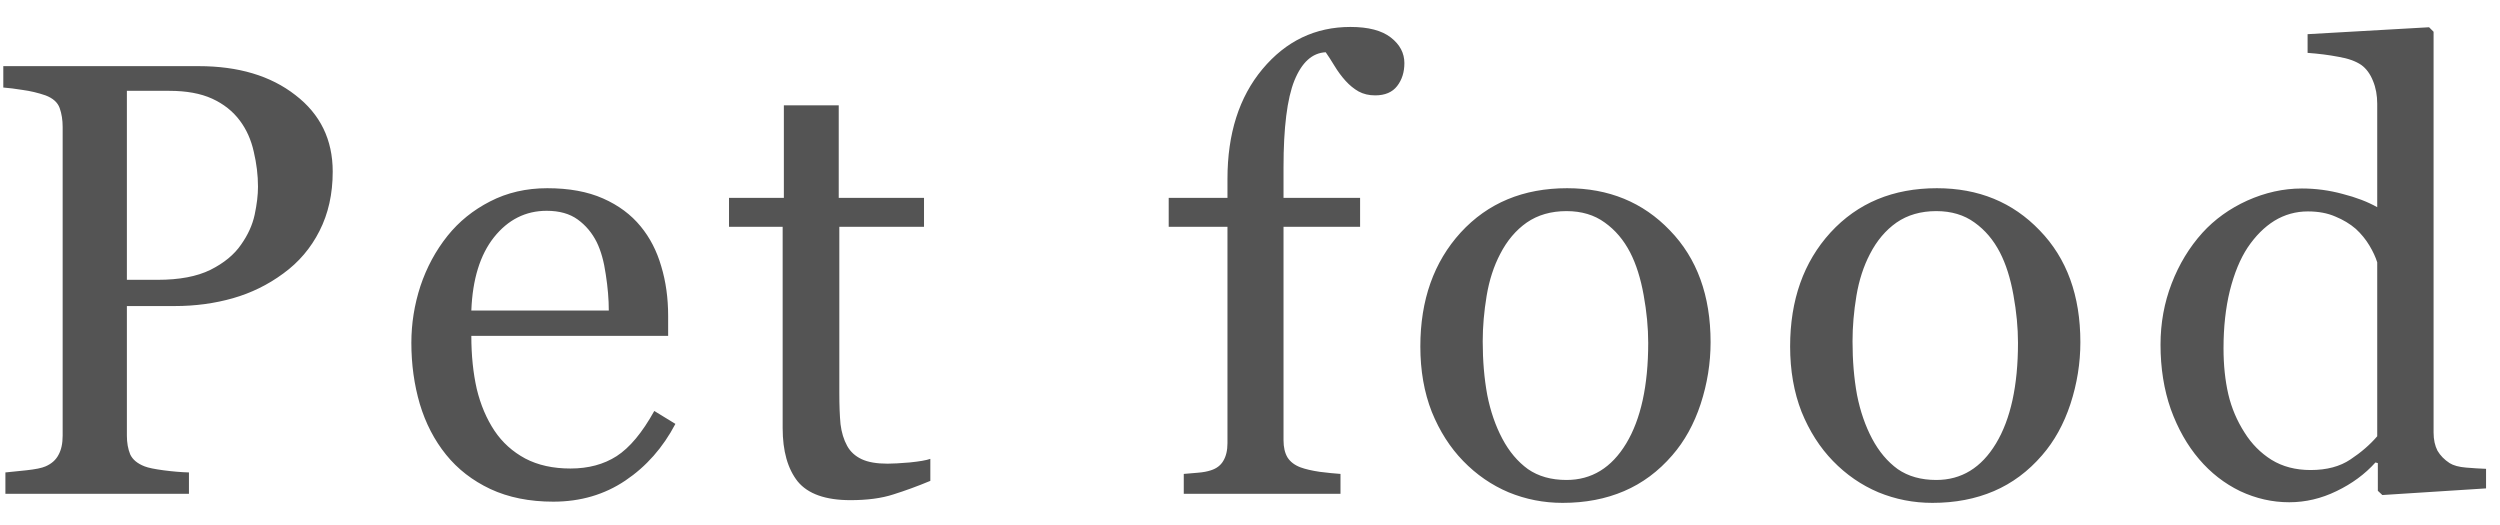 <svg width="81" height="17" viewBox="0 0 81 17" fill="none" xmlns="http://www.w3.org/2000/svg">
<path d="M10.78 5.561C10.78 6.283 10.637 6.924 10.351 7.484C10.071 8.038 9.68 8.497 9.179 8.861C8.684 9.226 8.14 9.493 7.548 9.662C6.956 9.831 6.327 9.916 5.663 9.916H4.111V14.115C4.111 14.343 4.146 14.545 4.218 14.721C4.296 14.89 4.452 15.02 4.687 15.111C4.804 15.157 5.009 15.199 5.302 15.238C5.601 15.277 5.875 15.3 6.122 15.307V16H0.175V15.307C0.331 15.294 0.556 15.271 0.849 15.238C1.148 15.206 1.357 15.163 1.474 15.111C1.669 15.027 1.809 14.903 1.894 14.74C1.985 14.578 2.03 14.369 2.03 14.115V4.115C2.03 3.887 1.998 3.682 1.933 3.5C1.868 3.318 1.715 3.181 1.474 3.09C1.226 3.005 0.979 2.947 0.732 2.914C0.491 2.875 0.282 2.849 0.107 2.836V2.143H6.435C7.724 2.143 8.769 2.455 9.57 3.08C10.377 3.699 10.78 4.525 10.78 5.561ZM7.812 7.924C8.033 7.611 8.18 7.289 8.251 6.957C8.323 6.618 8.359 6.316 8.359 6.049C8.359 5.678 8.313 5.3 8.222 4.916C8.137 4.532 7.987 4.197 7.773 3.91C7.545 3.604 7.245 3.367 6.874 3.197C6.503 3.028 6.041 2.943 5.487 2.943H4.111V9.066H5.107C5.81 9.066 6.379 8.959 6.816 8.744C7.258 8.523 7.59 8.249 7.812 7.924ZM21.883 13.734C21.479 14.503 20.939 15.115 20.262 15.57C19.585 16.026 18.807 16.254 17.928 16.254C17.153 16.254 16.473 16.117 15.887 15.844C15.307 15.57 14.829 15.199 14.451 14.73C14.074 14.262 13.79 13.715 13.602 13.09C13.419 12.465 13.328 11.804 13.328 11.107C13.328 10.482 13.426 9.87 13.621 9.271C13.823 8.666 14.116 8.122 14.5 7.641C14.871 7.178 15.33 6.807 15.877 6.527C16.43 6.241 17.049 6.098 17.732 6.098C18.436 6.098 19.038 6.208 19.539 6.43C20.04 6.651 20.447 6.954 20.76 7.338C21.059 7.702 21.281 8.132 21.424 8.627C21.574 9.122 21.648 9.659 21.648 10.238V10.883H15.271C15.271 11.514 15.33 12.087 15.447 12.602C15.571 13.116 15.763 13.568 16.023 13.959C16.277 14.337 16.609 14.636 17.02 14.857C17.43 15.072 17.918 15.18 18.484 15.18C19.064 15.18 19.562 15.046 19.979 14.779C20.402 14.506 20.809 14.018 21.199 13.315L21.883 13.734ZM19.725 10.062C19.725 9.698 19.692 9.307 19.627 8.891C19.568 8.474 19.471 8.126 19.334 7.846C19.184 7.546 18.979 7.302 18.719 7.113C18.458 6.924 18.123 6.83 17.713 6.83C17.029 6.83 16.46 7.117 16.004 7.689C15.555 8.256 15.31 9.047 15.271 10.062H19.725ZM30.143 15.58C29.72 15.756 29.32 15.902 28.942 16.02C28.565 16.143 28.102 16.205 27.555 16.205C26.748 16.205 26.178 16.003 25.846 15.6C25.521 15.19 25.358 14.613 25.358 13.871V7.348H23.62V6.41H25.397V3.412H27.175V6.41H29.938V7.348H27.194V12.729C27.194 13.132 27.207 13.471 27.233 13.744C27.266 14.011 27.337 14.245 27.448 14.447C27.552 14.636 27.709 14.779 27.917 14.877C28.125 14.975 28.405 15.023 28.757 15.023C28.919 15.023 29.157 15.01 29.47 14.984C29.788 14.952 30.013 14.913 30.143 14.867V15.58ZM45.502 2.045C45.502 2.338 45.424 2.585 45.268 2.787C45.112 2.989 44.874 3.09 44.555 3.09C44.353 3.09 44.174 3.048 44.018 2.963C43.868 2.878 43.728 2.764 43.598 2.621C43.468 2.478 43.347 2.315 43.237 2.133C43.126 1.951 43.032 1.804 42.953 1.693C42.517 1.713 42.179 2.019 41.938 2.611C41.703 3.197 41.586 4.135 41.586 5.424V6.41H44.067V7.348H41.586V14.262C41.586 14.49 41.629 14.675 41.713 14.818C41.804 14.962 41.944 15.069 42.133 15.141C42.289 15.199 42.498 15.248 42.758 15.287C43.019 15.32 43.243 15.342 43.432 15.355V16H38.354V15.355C38.504 15.342 38.657 15.329 38.813 15.316C38.976 15.303 39.116 15.277 39.233 15.238C39.415 15.18 39.549 15.079 39.633 14.935C39.724 14.786 39.77 14.594 39.77 14.359V7.348H37.866V6.41H39.77V5.795C39.77 4.33 40.148 3.145 40.903 2.24C41.664 1.329 42.615 0.873 43.754 0.873C44.334 0.873 44.77 0.987 45.063 1.215C45.356 1.443 45.502 1.719 45.502 2.045ZM55.423 11.088C55.423 11.765 55.316 12.432 55.101 13.09C54.886 13.741 54.58 14.294 54.183 14.75C53.734 15.271 53.213 15.658 52.62 15.912C52.028 16.166 51.364 16.293 50.628 16.293C50.016 16.293 49.434 16.179 48.88 15.951C48.327 15.717 47.835 15.378 47.406 14.935C46.982 14.499 46.644 13.969 46.39 13.344C46.142 12.712 46.019 12.006 46.019 11.225C46.019 9.721 46.455 8.49 47.327 7.533C48.206 6.576 49.355 6.098 50.775 6.098C52.122 6.098 53.232 6.553 54.105 7.465C54.984 8.37 55.423 9.577 55.423 11.088ZM53.402 11.107C53.402 10.619 53.353 10.105 53.255 9.564C53.157 9.018 53.011 8.555 52.816 8.178C52.607 7.774 52.334 7.452 51.995 7.211C51.657 6.964 51.243 6.84 50.755 6.84C50.254 6.84 49.824 6.964 49.466 7.211C49.114 7.458 48.828 7.797 48.607 8.227C48.398 8.624 48.252 9.076 48.167 9.584C48.083 10.092 48.04 10.583 48.04 11.059C48.04 11.684 48.089 12.263 48.187 12.797C48.291 13.324 48.454 13.796 48.675 14.213C48.896 14.63 49.173 14.958 49.505 15.199C49.844 15.434 50.26 15.551 50.755 15.551C51.569 15.551 52.213 15.157 52.689 14.369C53.164 13.581 53.402 12.494 53.402 11.107ZM67.404 11.088C67.404 11.765 67.297 12.432 67.082 13.09C66.867 13.741 66.561 14.294 66.164 14.75C65.715 15.271 65.194 15.658 64.602 15.912C64.009 16.166 63.345 16.293 62.609 16.293C61.997 16.293 61.415 16.179 60.861 15.951C60.308 15.717 59.816 15.378 59.387 14.935C58.964 14.499 58.625 13.969 58.371 13.344C58.124 12.712 58 12.006 58 11.225C58 9.721 58.436 8.49 59.309 7.533C60.188 6.576 61.337 6.098 62.756 6.098C64.103 6.098 65.213 6.553 66.086 7.465C66.965 8.37 67.404 9.577 67.404 11.088ZM65.383 11.107C65.383 10.619 65.334 10.105 65.236 9.564C65.139 9.018 64.992 8.555 64.797 8.178C64.588 7.774 64.315 7.452 63.977 7.211C63.638 6.964 63.225 6.84 62.736 6.84C62.235 6.84 61.805 6.964 61.447 7.211C61.096 7.458 60.809 7.797 60.588 8.227C60.38 8.624 60.233 9.076 60.148 9.584C60.064 10.092 60.022 10.583 60.022 11.059C60.022 11.684 60.07 12.263 60.168 12.797C60.272 13.324 60.435 13.796 60.656 14.213C60.878 14.63 61.154 14.958 61.486 15.199C61.825 15.434 62.242 15.551 62.736 15.551C63.55 15.551 64.195 15.157 64.67 14.369C65.145 13.581 65.383 12.494 65.383 11.107ZM80.548 15.824L77.188 16.039L77.042 15.902V15.004L76.964 14.984C76.625 15.362 76.205 15.671 75.704 15.912C75.209 16.153 74.698 16.273 74.171 16.273C73.624 16.273 73.093 16.153 72.579 15.912C72.071 15.665 71.628 15.32 71.251 14.877C70.867 14.428 70.561 13.887 70.333 13.256C70.112 12.624 70.001 11.928 70.001 11.166C70.001 10.469 70.121 9.809 70.362 9.184C70.603 8.559 70.935 8.012 71.358 7.543C71.755 7.107 72.24 6.758 72.813 6.498C73.393 6.238 73.982 6.107 74.581 6.107C75.03 6.107 75.469 6.166 75.899 6.283C76.335 6.394 76.71 6.537 77.022 6.713V3.363C77.022 3.09 76.977 2.842 76.885 2.621C76.794 2.393 76.667 2.221 76.505 2.104C76.322 1.98 76.075 1.892 75.763 1.84C75.457 1.781 75.124 1.739 74.766 1.713V1.107L78.702 0.883L78.848 1.029V14.018C78.848 14.245 78.891 14.441 78.975 14.604C79.067 14.76 79.197 14.893 79.366 15.004C79.49 15.082 79.669 15.131 79.903 15.15C80.138 15.17 80.352 15.183 80.548 15.19V15.824ZM77.022 14.135V8.5C76.97 8.331 76.885 8.148 76.768 7.953C76.651 7.758 76.505 7.579 76.329 7.416C76.14 7.253 75.919 7.12 75.665 7.016C75.411 6.905 75.115 6.85 74.776 6.85C74.385 6.85 74.024 6.951 73.692 7.152C73.367 7.354 73.077 7.644 72.823 8.021C72.582 8.386 72.39 8.852 72.247 9.418C72.11 9.978 72.042 10.6 72.042 11.283C72.042 11.83 72.094 12.328 72.198 12.777C72.302 13.22 72.478 13.633 72.725 14.018C72.953 14.382 73.243 14.675 73.594 14.896C73.953 15.118 74.376 15.229 74.864 15.229C75.385 15.229 75.815 15.115 76.153 14.887C76.498 14.659 76.788 14.408 77.022 14.135Z" fill="#545454"/>
</svg>
